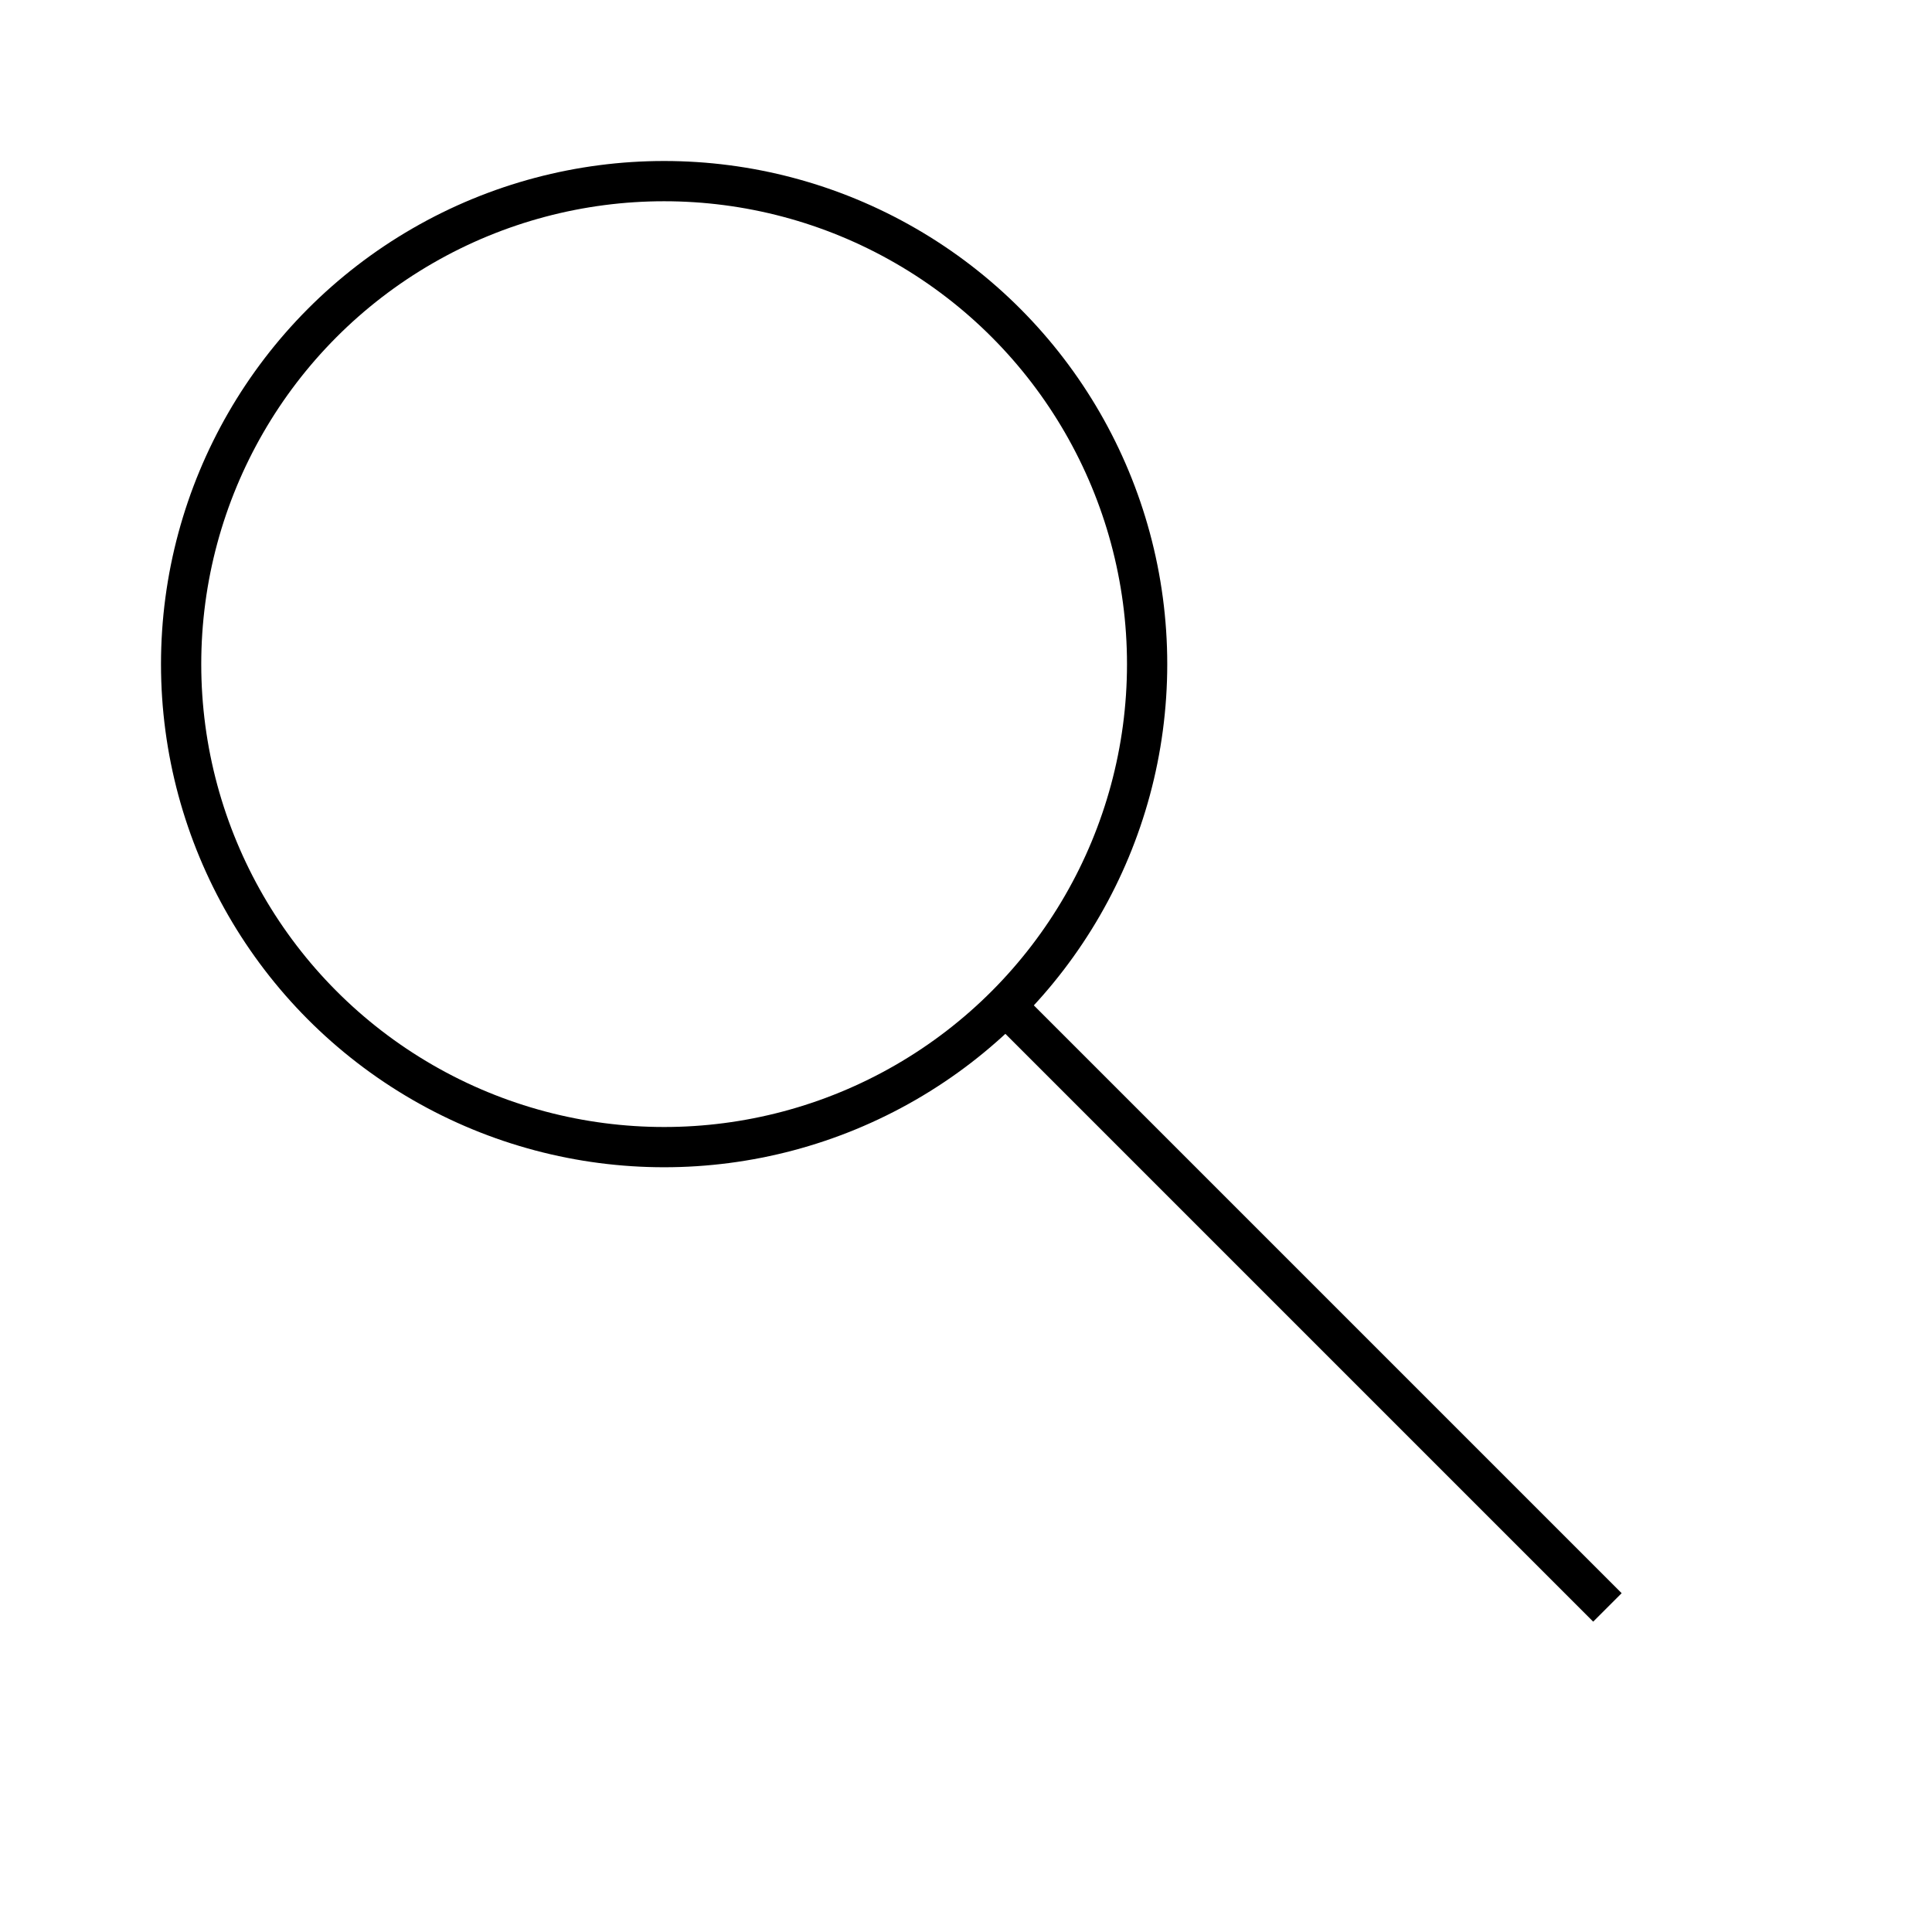 <?xml version="1.0" encoding="UTF-8"?>
<svg width="48px" height="48px" viewBox="0 0 48 48" version="1.1" xmlns="http://www.w3.org/2000/svg" xmlns:xlink="http://www.w3.org/1999/xlink">
    <!-- Generator: Sketch 41.2 (35397) - http://www.bohemiancoding.com/sketch -->
    <title>search-sm-line</title>
    <desc>Created with Sketch.</desc>
    <defs></defs>
    <g id="line" stroke="none" stroke-width="1" fill="none" fill-rule="evenodd">
        <g id="search-sm-line" stroke="#000000">
            <path d="M25.18,25.18 L39.936,39.936" id="Path-33"></path>
            <circle id="Oval-4" cx="16.5" cy="16.5" r="12"></circle>
        </g>
    </g>
</svg>